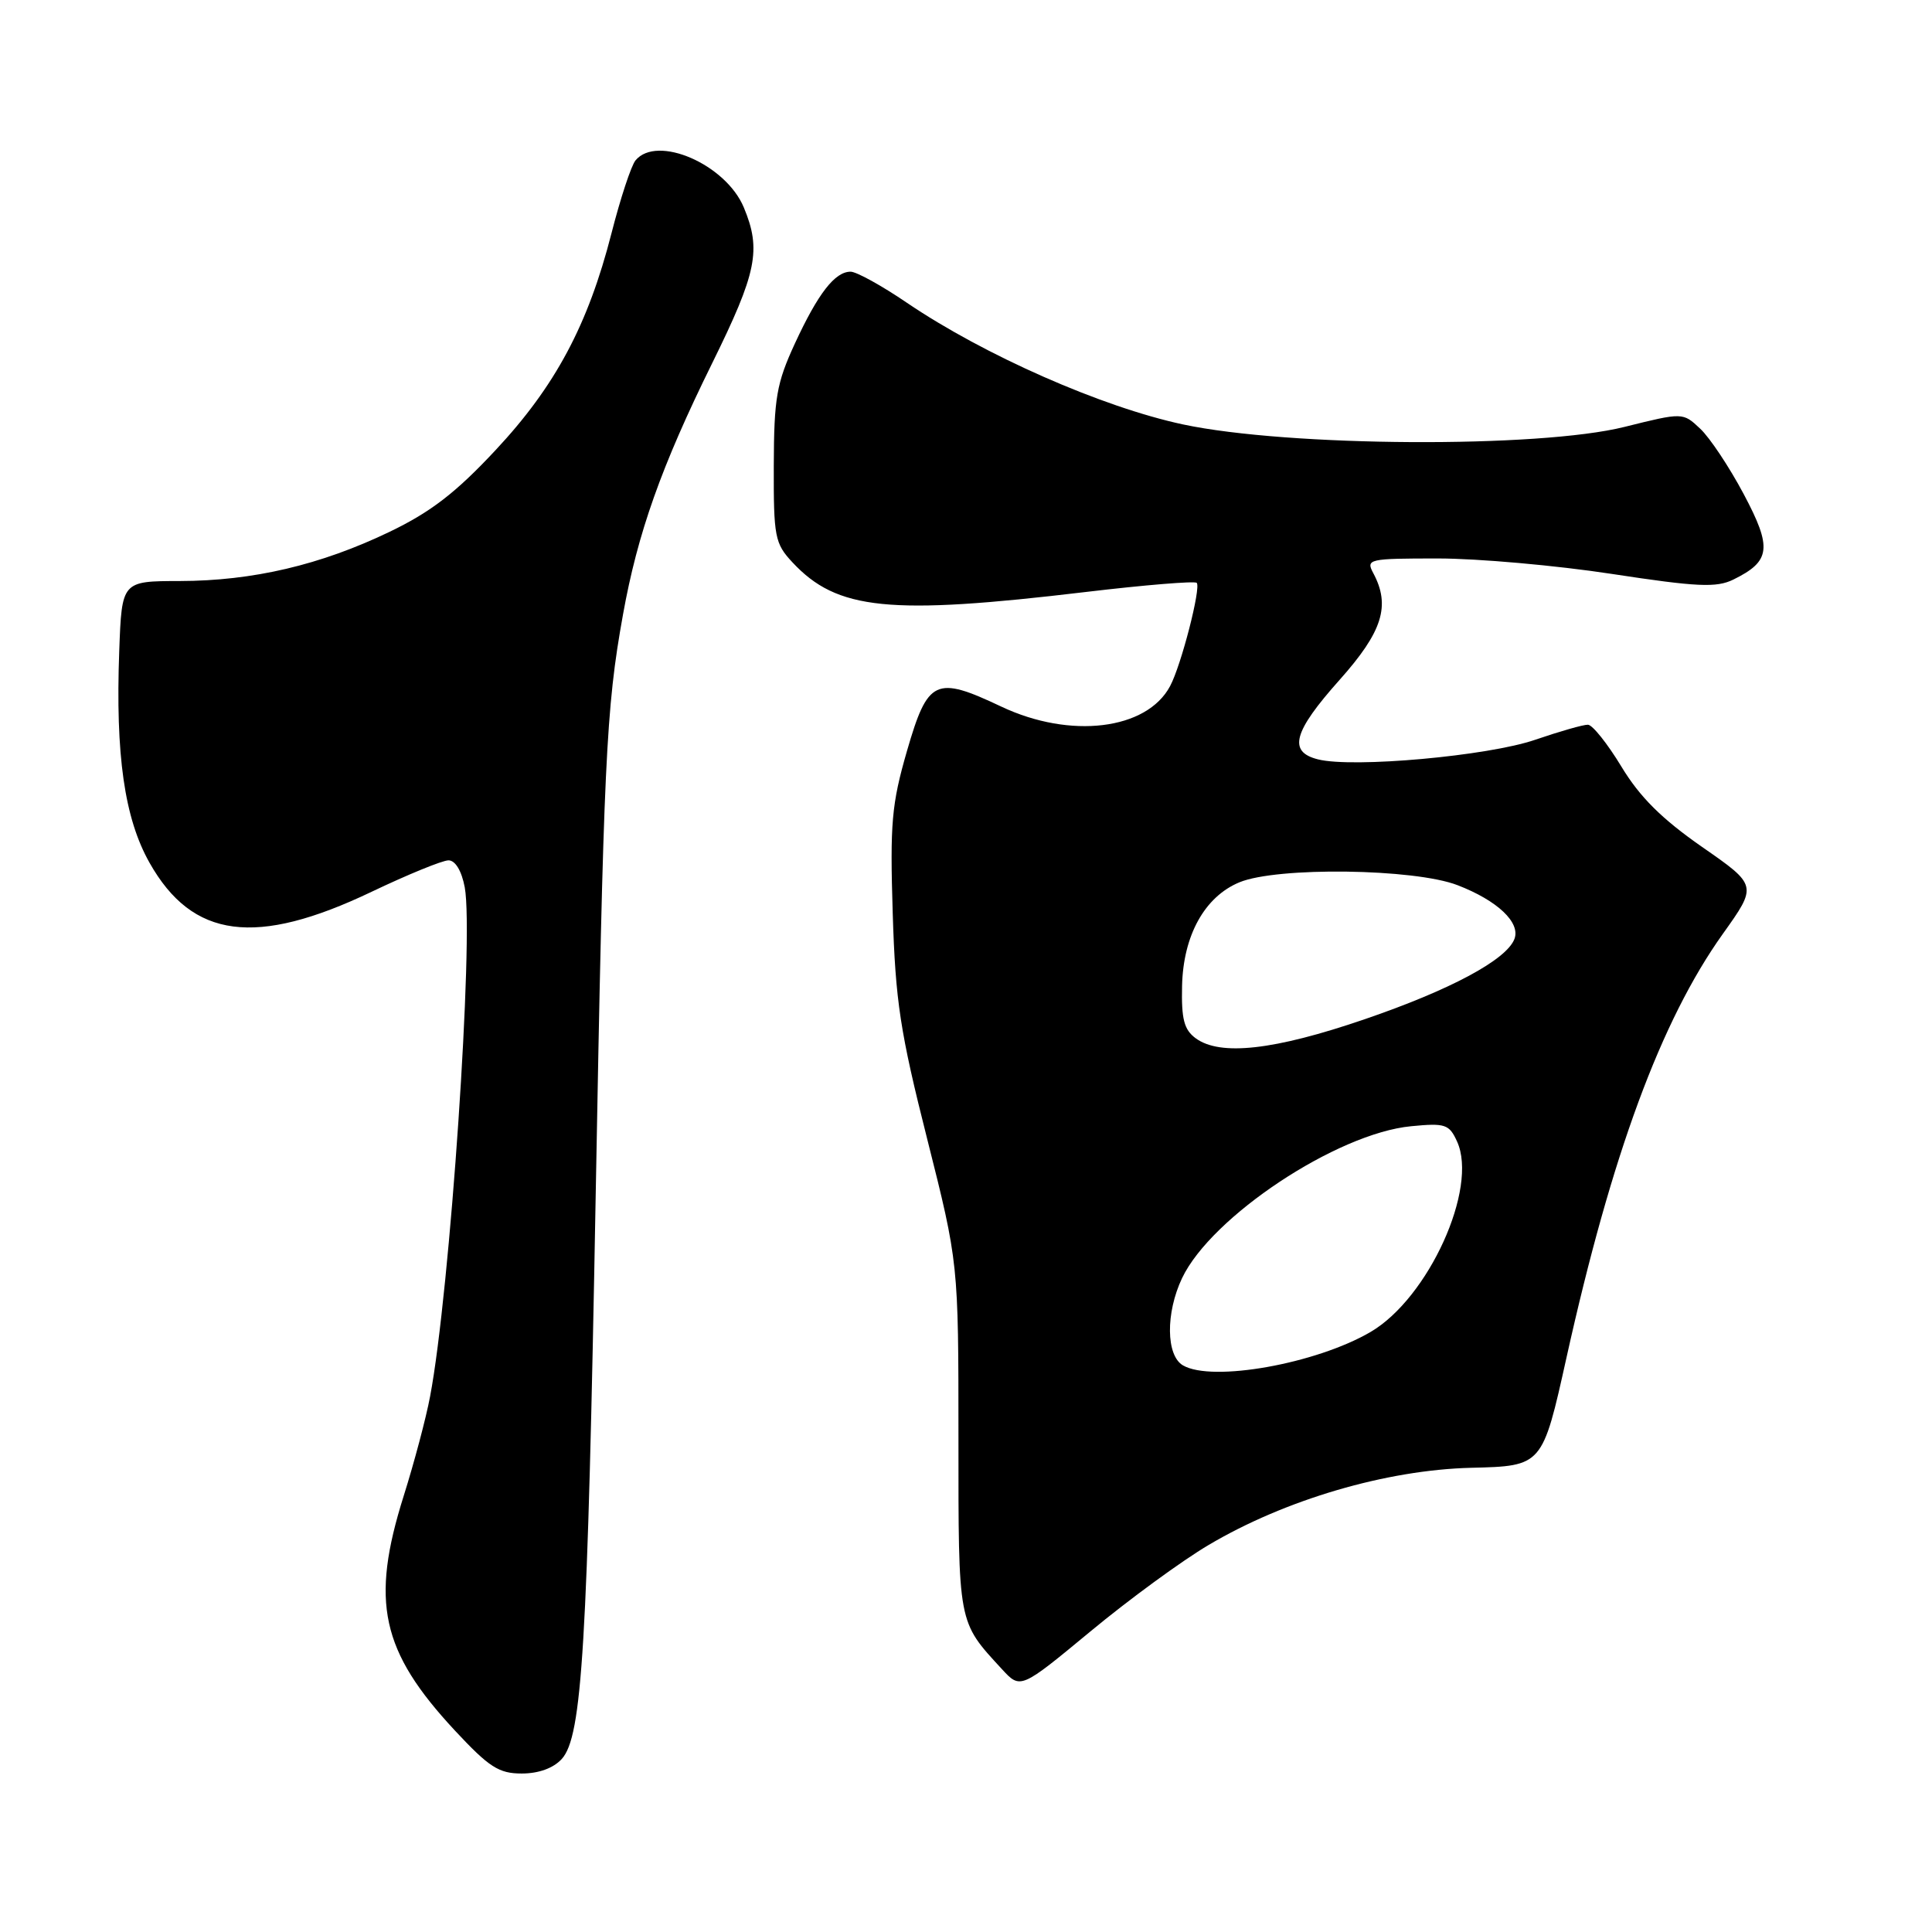 <?xml version="1.0" encoding="UTF-8" standalone="no"?>
<!DOCTYPE svg PUBLIC "-//W3C//DTD SVG 1.1//EN" "http://www.w3.org/Graphics/SVG/1.1/DTD/svg11.dtd" >
<svg xmlns="http://www.w3.org/2000/svg" xmlns:xlink="http://www.w3.org/1999/xlink" version="1.1" viewBox="0 0 256 256">
 <g >
 <path fill="currentColor"
d=" M 74.44 233.07 C 77.14 230.08 77.85 218.19 78.93 158.50 C 79.98 100.76 80.29 93.97 82.55 81.43 C 84.49 70.64 87.62 61.80 94.38 48.10 C 100.29 36.11 100.90 33.10 98.56 27.49 C 96.17 21.76 87.06 17.81 84.21 21.25 C 83.64 21.94 82.21 26.27 81.03 30.89 C 77.92 43.05 73.59 51.17 65.65 59.66 C 60.40 65.29 57.07 67.85 51.62 70.47 C 42.49 74.86 33.52 76.97 23.82 76.99 C 16.14 77.00 16.14 77.00 15.80 86.25 C 15.29 100.06 16.49 108.44 19.82 114.33 C 25.50 124.39 33.92 125.48 49.23 118.17 C 54.03 115.88 58.62 114.00 59.43 114.00 C 60.33 114.00 61.17 115.39 61.58 117.57 C 62.82 124.19 59.63 171.14 56.99 185.03 C 56.45 187.92 54.87 193.84 53.50 198.19 C 49.06 212.26 50.48 218.78 60.29 229.32 C 64.81 234.17 66.10 235.00 69.13 235.00 C 71.38 235.00 73.33 234.29 74.44 233.07 Z  M 160.13 204.73 C 170.28 198.71 183.70 194.77 194.94 194.49 C 204.38 194.26 204.38 194.26 207.57 179.88 C 213.54 152.99 220.09 135.23 228.28 123.75 C 232.87 117.32 232.87 117.32 225.53 112.22 C 220.19 108.50 217.29 105.62 214.85 101.59 C 213.01 98.55 211.01 96.04 210.41 96.03 C 209.81 96.01 206.67 96.91 203.43 98.02 C 197.20 100.17 179.27 101.79 174.64 100.62 C 170.64 99.62 171.35 96.98 177.50 90.09 C 183.20 83.70 184.28 80.26 181.96 75.93 C 180.97 74.08 181.35 74.00 190.54 74.00 C 195.83 74.00 206.20 74.92 213.59 76.05 C 224.91 77.78 227.44 77.89 229.67 76.80 C 234.64 74.36 234.85 72.61 231.04 65.45 C 229.14 61.88 226.55 57.98 225.28 56.80 C 222.99 54.64 222.99 54.64 215.24 56.57 C 203.89 59.40 170.72 59.21 156.76 56.24 C 146.03 53.95 130.42 47.07 120.17 40.12 C 116.84 37.85 113.48 36.00 112.71 36.00 C 110.63 36.00 108.40 38.87 105.32 45.53 C 102.90 50.78 102.56 52.72 102.53 61.67 C 102.50 71.15 102.67 72.01 105.00 74.51 C 110.92 80.86 117.81 81.55 143.88 78.44 C 151.69 77.51 158.30 76.97 158.57 77.23 C 159.17 77.84 156.52 88.16 155.04 90.92 C 151.94 96.73 141.82 97.95 132.68 93.63 C 123.96 89.50 122.94 89.98 120.18 99.50 C 118.14 106.57 117.92 109.08 118.29 121.00 C 118.65 132.67 119.27 136.73 122.86 150.93 C 127.00 167.35 127.00 167.35 127.00 190.45 C 127.00 215.38 126.89 214.79 132.76 221.17 C 135.22 223.84 135.22 223.84 144.49 216.17 C 149.58 211.95 156.62 206.80 160.13 204.73 Z  M 156.75 180.92 C 154.50 179.61 154.44 173.98 156.63 169.36 C 160.50 161.21 177.14 150.17 186.99 149.23 C 191.51 148.79 192.03 148.97 193.07 151.26 C 195.89 157.45 189.29 171.99 181.61 176.49 C 174.40 180.71 160.62 183.17 156.75 180.92 Z  M 158.44 137.58 C 156.89 136.44 156.53 135.04 156.63 130.64 C 156.78 123.95 159.63 118.81 164.23 116.91 C 169.22 114.84 187.41 115.08 193.13 117.29 C 198.42 119.33 201.50 122.24 200.67 124.42 C 199.61 127.19 192.17 131.17 180.81 135.06 C 168.84 139.16 161.69 139.96 158.44 137.58 Z "/>
</g>
</svg>